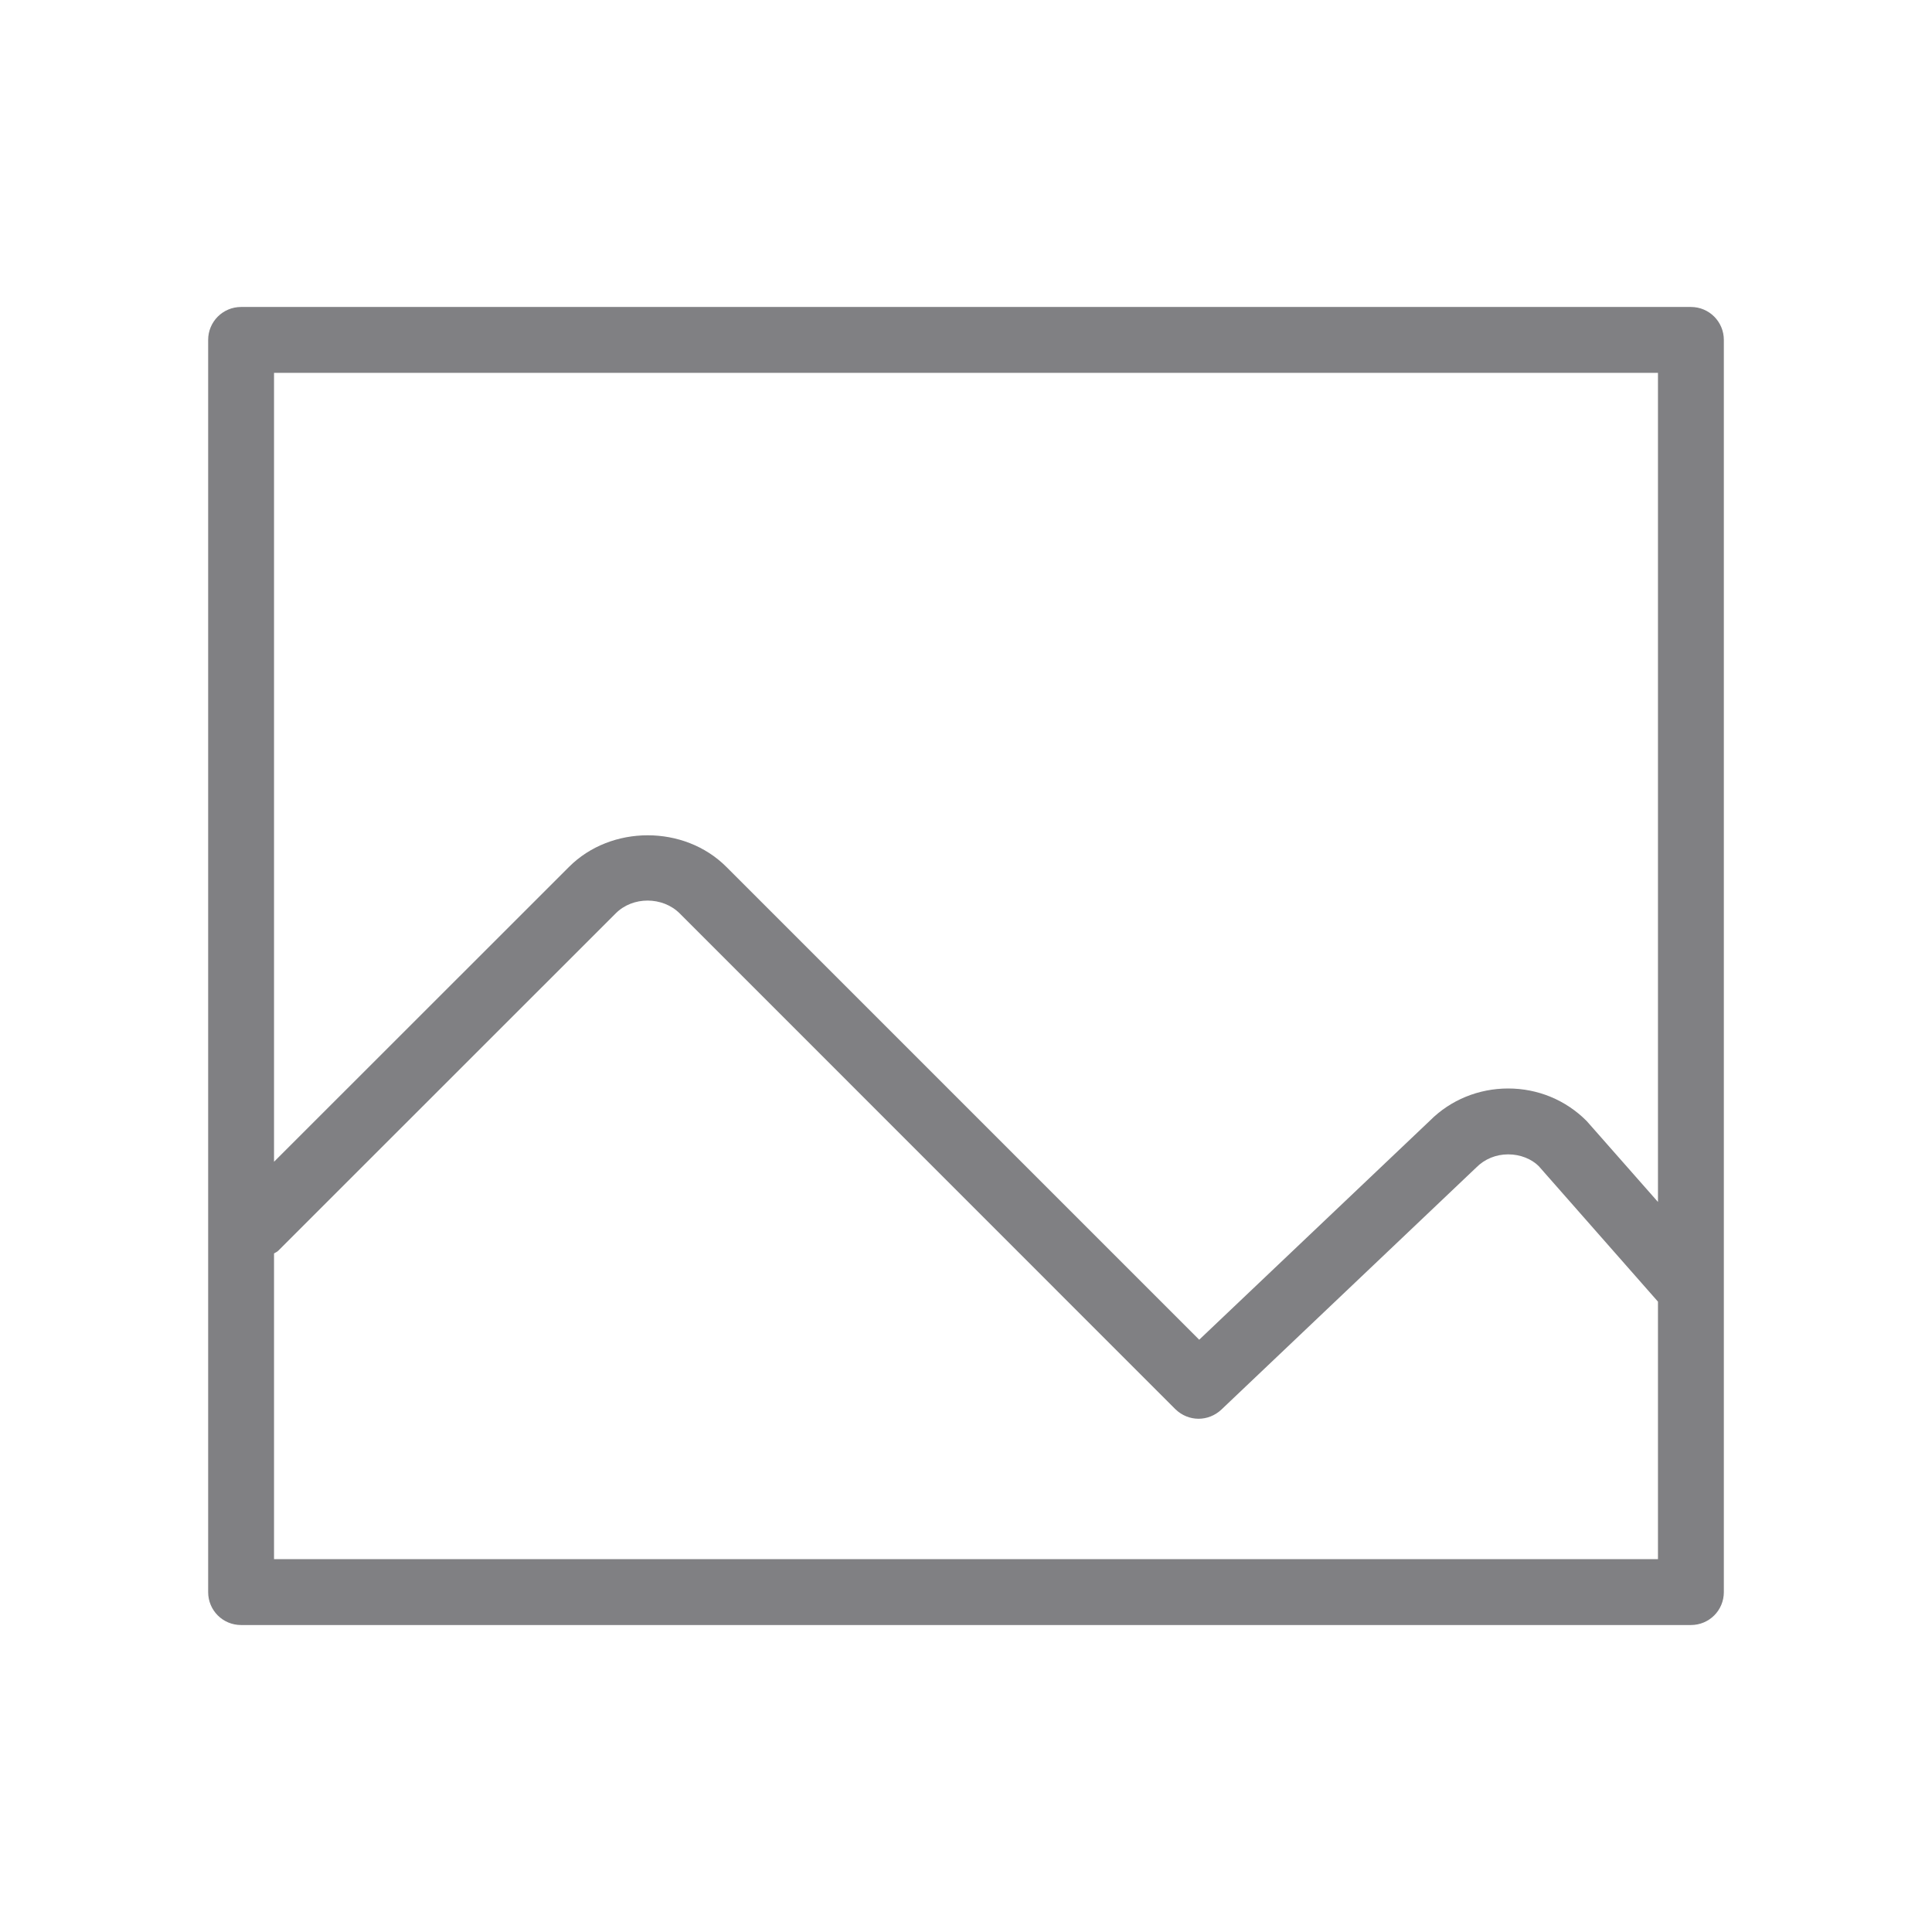 <?xml version="1.0" encoding="UTF-8"?>
<!DOCTYPE svg PUBLIC "-//W3C//DTD SVG 1.1//EN" "http://www.w3.org/Graphics/SVG/1.1/DTD/svg11.dtd">
<!-- Creator: CorelDRAW X7 -->
<svg xmlns="http://www.w3.org/2000/svg" xml:space="preserve" width="154.263mm" height="154.263mm" version="1.1" style="shape-rendering:geometricPrecision; text-rendering:geometricPrecision; image-rendering:optimizeQuality; fill-rule:evenodd; clip-rule:evenodd"
viewBox="0 0 15426 15426"
 xmlns:xlink="http://www.w3.org/1999/xlink">
 <defs>
  <style type="text/css">
   <![CDATA[
    .fil0 {fill:#808083;fill-rule:nonzero}
   ]]>
  </style>
 </defs>
 <g id="Layer_x0020_1">
  <path class="fil0" d="M1925 12975l11576 0c146,0 263,-117 263,-263l0 -9998c0,-145 -117,-263 -263,-263l-11576 0c-146,0 -263,118 -263,263l0 9998c0,146 117,263 263,263zm263 -526l0 0 0 -2441c12,-8 25,-12 35,-23l2693 -2692c136,-137 374,-136 511,0l3957 3958c52,51 119,77 186,77 65,0 131,-25 182,-73l2034 -1932c68,-69 159,-106 256,-106 97,0 187,37 244,94l952 1082 0 2056 -11050 0zm11050 -9472l0 0 0 6620 -569 -646c-167,-168 -390,-260 -627,-260 0,0 0,0 0,0 -237,0 -460,92 -623,255l-1844 1751 -3776 -3776c-336,-336 -920,-335 -1255,0l-2356 2355 0 -6299 11050 0z"/>
 </g>
</svg>
